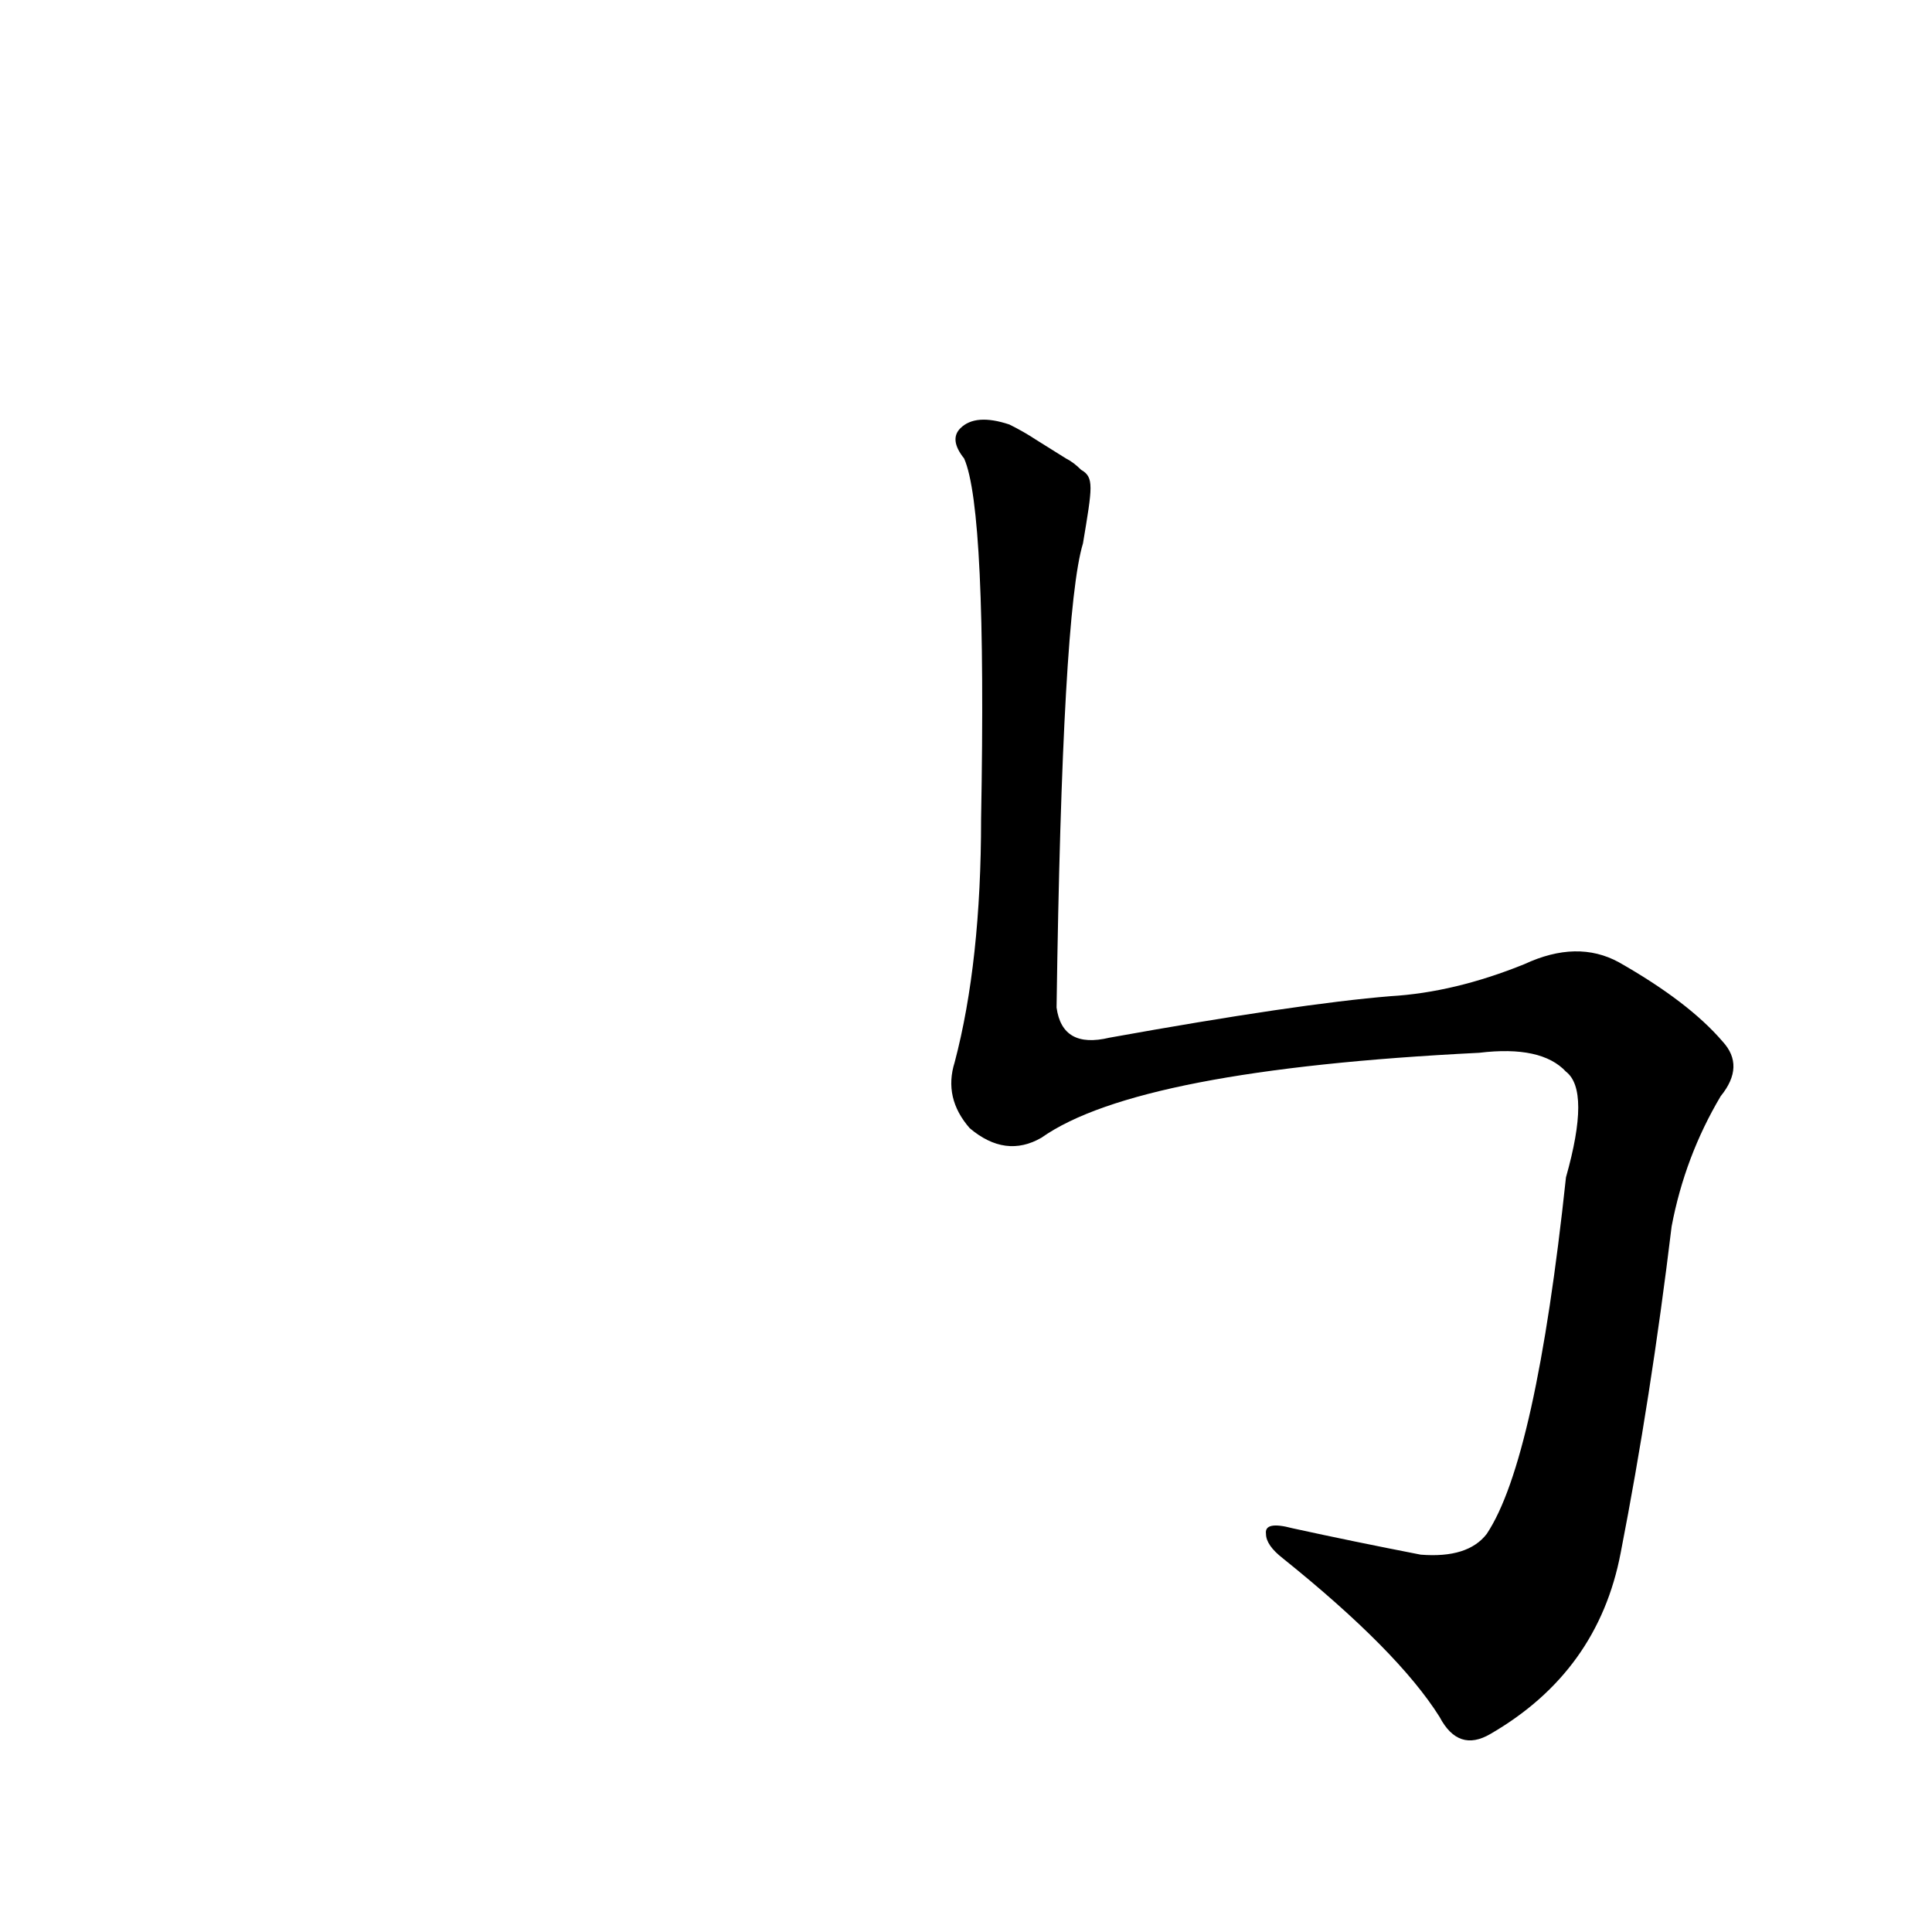 <?xml version='1.0' encoding='utf-8'?>
<svg xmlns="http://www.w3.org/2000/svg" version="1.1" viewBox="0 0 1024 1024"><g transform="scale(1, -1) translate(0, -900)"><path d="M 552 297 Q 603 333 784 342 Q 817 346 830 332 Q 843 322 830 276 Q 814 126 788 87 Q 778 74 753 76 Q 717 83 685 90 Q 670 94 671 87 Q 671 81 680 74 Q 741 25 763 -10 Q 773 -29 790 -19 Q 847 14 859 77 Q 875 159 886 250 Q 893 287 912 319 Q 925 335 913 348 Q 895 369 858 390 Q 836 402 808 389 Q 771 374 737 372 Q 688 368 588 350 Q 563 344 560 366 Q 563 576 574 612 C 579 642 580 647 573 651 Q 569 655 565 657 L 549 667 Q 543 671 535 675 Q 517 681 509 673 Q 503 667 511 657 Q 523 630 520 466 Q 520 390 506 337 Q 500 318 514 302 Q 533 286 552 297 Z" fill="black" /></g></svg>